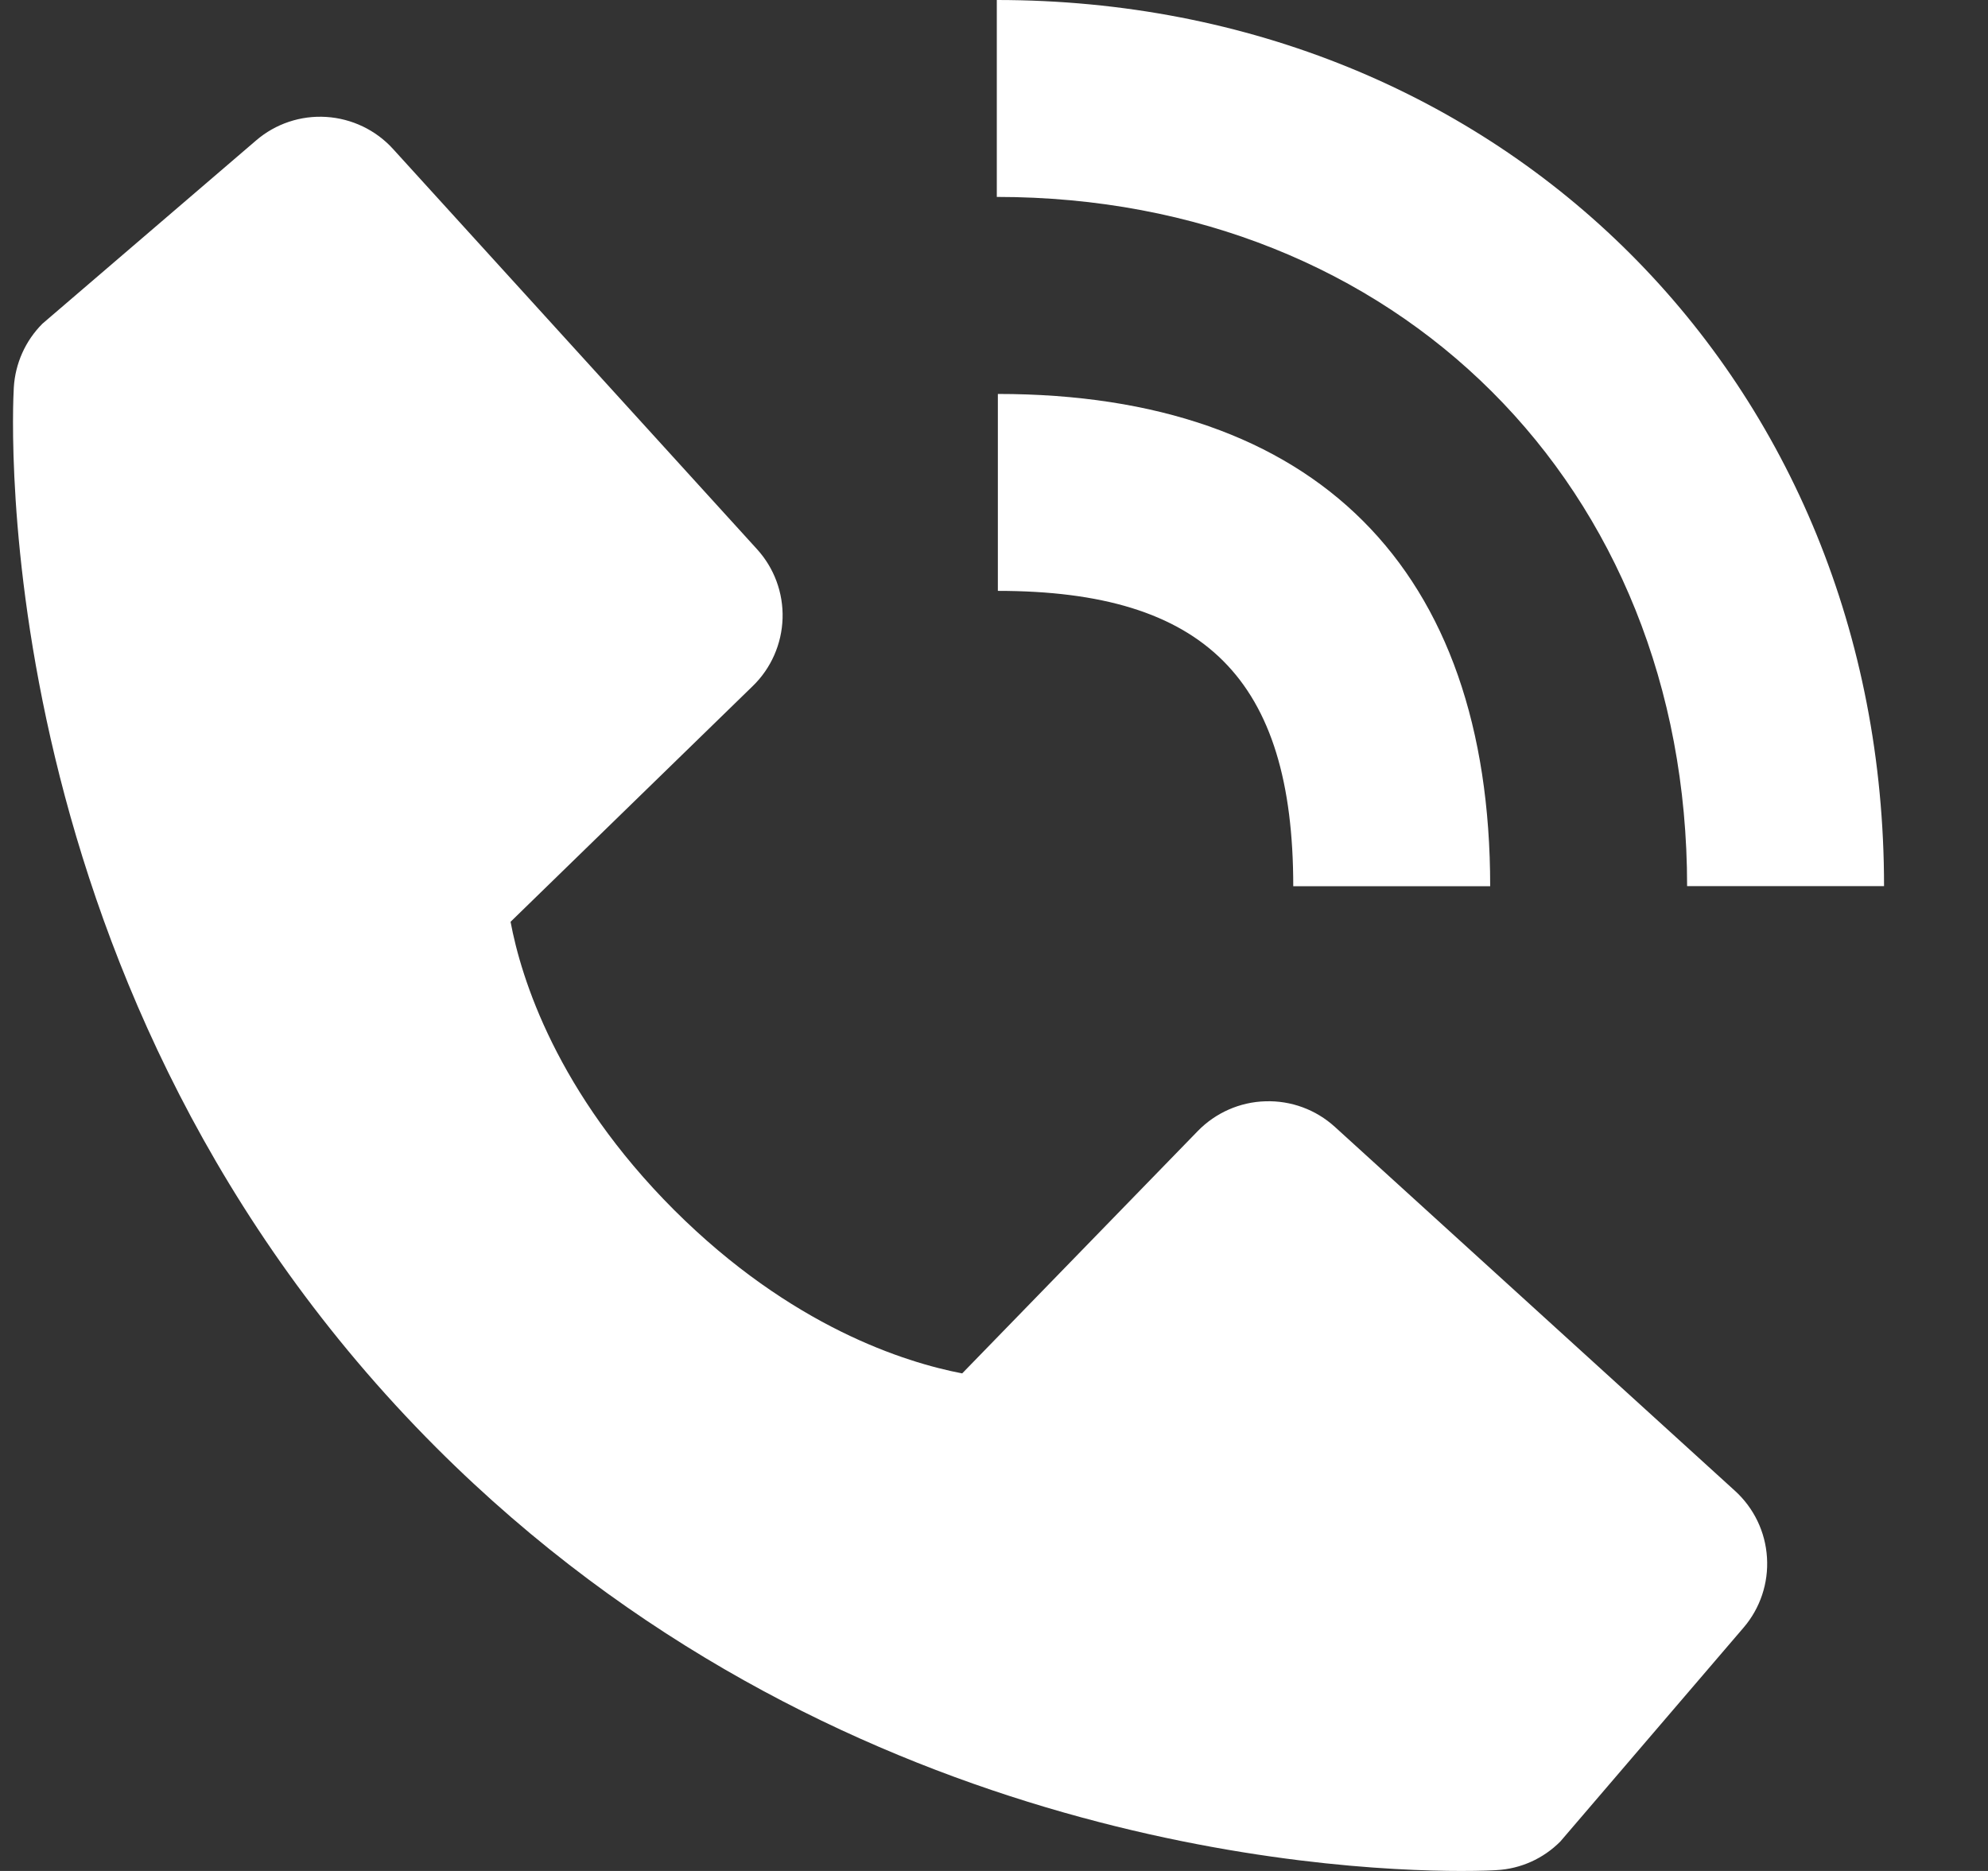 <svg width="17" height="16" viewBox="0 0 17 16" fill="none" xmlns="http://www.w3.org/2000/svg">
<rect x="0" y="0" width="17" height="16" fill="#333333" stroke="none"/>
<path fill-rule="evenodd" clip-rule="evenodd" d="M16.111 7.578H14.427C14.427 4.162 11.945 1.684 8.524 1.684V0C12.85 0 16.111 3.258 16.111 7.578ZM11.059 7.579C11.059 5.808 10.303 5.053 8.533 5.053V3.369C11.248 3.369 12.743 4.863 12.743 7.579H11.059ZM10.821 9.418C11.04 9.411 11.252 9.489 11.414 9.636L14.836 12.749C14.998 12.896 15.097 13.101 15.11 13.32C15.124 13.538 15.052 13.754 14.909 13.92L13.343 15.748C13.197 15.895 13.003 15.982 12.797 15.993C12.769 15.995 12.665 16 12.495 16C11.331 16 7.105 15.753 3.732 12.381C-0.135 8.512 0.106 3.525 0.118 3.315C0.13 3.109 0.217 2.914 0.363 2.768L2.19 1.201C2.356 1.058 2.572 0.986 2.79 1C3.009 1.014 3.214 1.112 3.361 1.274L6.473 4.696C6.62 4.857 6.699 5.07 6.692 5.289C6.685 5.507 6.594 5.715 6.437 5.867L4.366 7.883C4.456 8.365 4.76 9.342 5.764 10.347C6.767 11.348 7.743 11.652 8.228 11.745L10.243 9.672C10.395 9.516 10.603 9.424 10.821 9.418Z" fill="white"/>
</svg>
